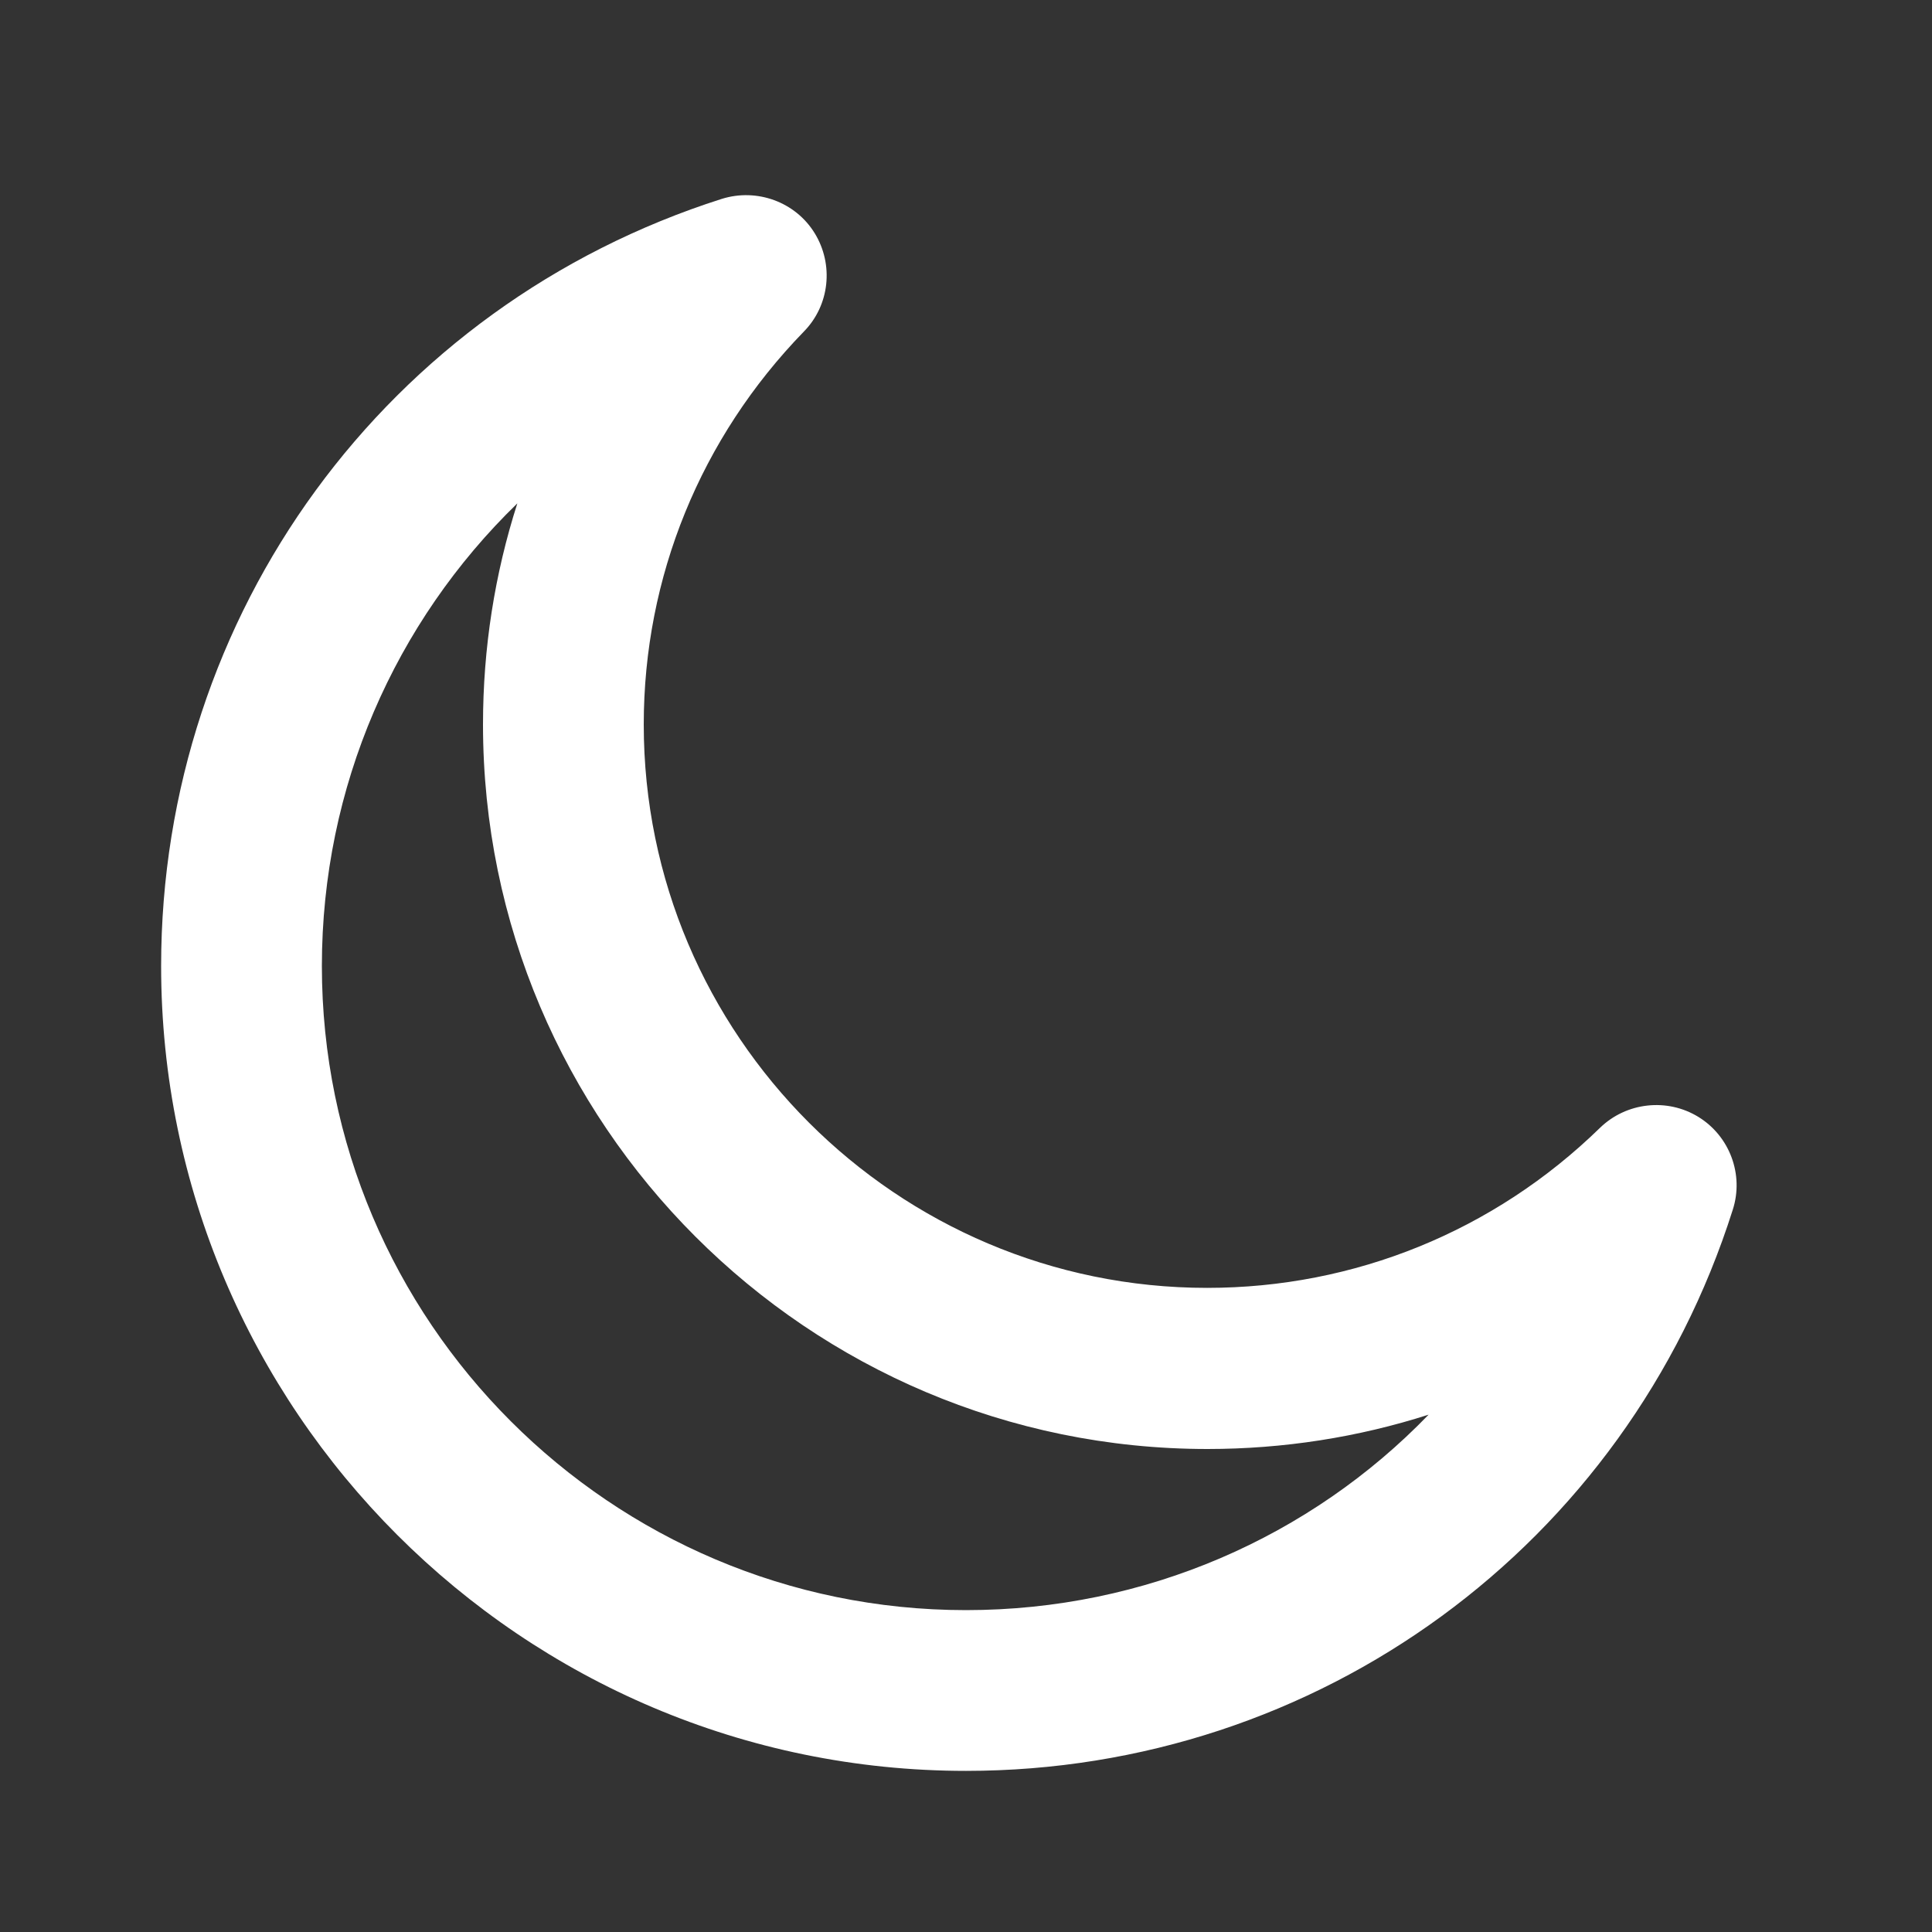 <?xml version="1.0" encoding="utf-8"?>
<!-- Generator: Adobe Illustrator 26.2.1, SVG Export Plug-In . SVG Version: 6.00 Build 0)  -->
<svg version="1.1" id="moon" xmlns="http://www.w3.org/2000/svg" xmlns:xlink="http://www.w3.org/1999/xlink" x="0px" y="0px"
	 viewBox="0 0 512 512" style="enable-background:new 0 0 512 512;" xml:space="preserve">
<rect x="0" y="0" width="512" height="512" fill="#333333" stroke="none"/>
<style type="text/css">
	.st0{fill:#FFFFFF;}
</style>
<g>
	<g>
		<path class="st0" d="M256,469.3c-117.6,0-213.3-95.7-213.3-213.3c0-93.3,59.7-175,148.6-203.3c9.3-2.9,19.5,0.8,24.6,9.1
			s4,19.1-2.9,26.1c-27.3,28.1-42.4,65-42.4,104.1c0,82.3,67,149.3,149.3,149.3c39,0,76-15,104.1-42.4c7-6.8,17.8-8,26.1-2.9
			c8.3,5.1,12.1,15.3,9.1,24.6C431,409.6,349.3,469.3,256,469.3z M137.1,133.4c-32.4,31.4-51.8,75.1-51.8,122.6
			c0,94.1,76.6,170.7,170.7,170.7c47.5,0,91.3-19.4,122.6-51.8c-18.7,6-38.5,9.1-58.6,9.1c-105.9,0-192-86.1-192-192
			C128,171.8,131.1,152.1,137.1,133.4z"/>
	</g>
</g>
</svg>
